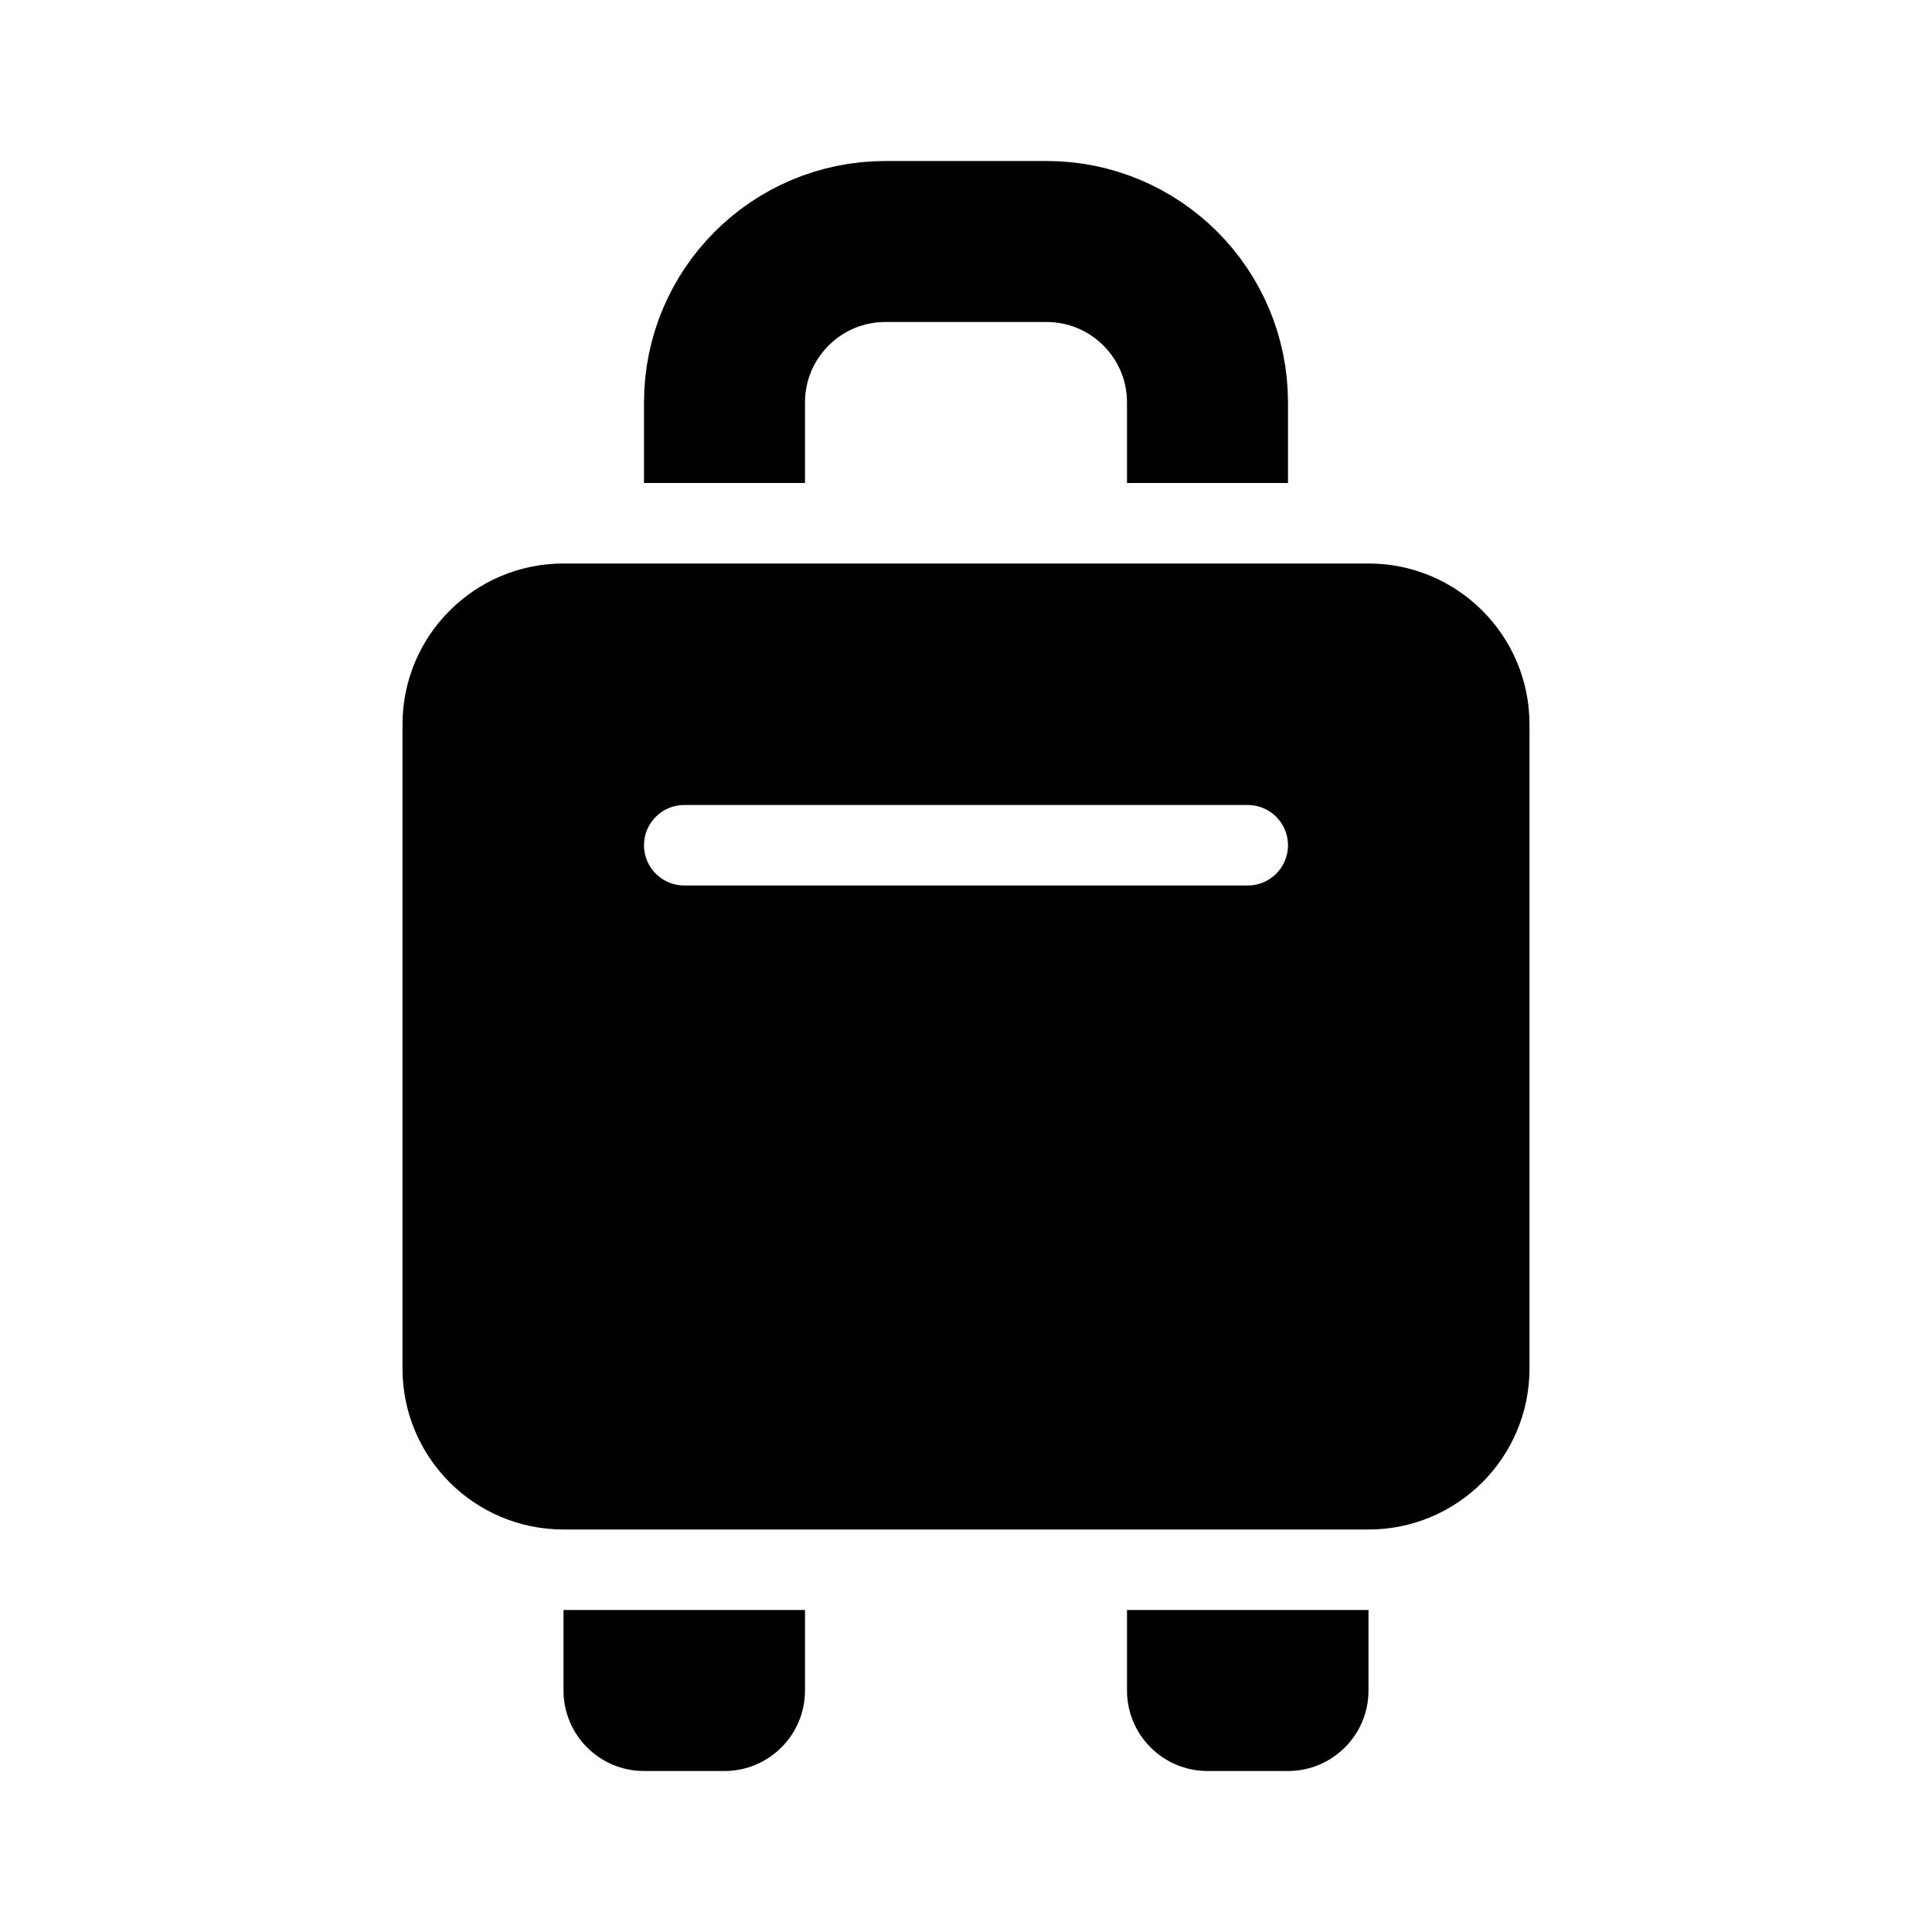 <svg width="24" height="24" viewBox="0 0 24 24" fill="none" xmlns="http://www.w3.org/2000/svg">
<path d="M9 6V5C9 3.895 9.895 3 11 3H13C14.105 3 15 3.895 15 5V6" stroke="currentColor" stroke-width="2" stroke-linejoin="round"/>
<path fill-rule="evenodd" clip-rule="evenodd" d="M7 7C5.895 7 5 7.895 5 9V17C5 18.105 5.895 19 7 19H17C18.105 19 19 18.105 19 17V9C19 7.895 18.105 7 17 7H7ZM8.5 10C8.224 10 8 10.224 8 10.5C8 10.776 8.224 11 8.5 11H15.5C15.776 11 16 10.776 16 10.5C16 10.224 15.776 10 15.5 10H8.5Z" fill="currentColor"/>
<path d="M7 20H10V21C10 21.552 9.552 22 9 22H8C7.448 22 7 21.552 7 21V20Z" fill="currentColor"/>
<path d="M14 20H17V21C17 21.552 16.552 22 16 22H15C14.448 22 14 21.552 14 21V20Z" fill="currentColor"/>
</svg>
